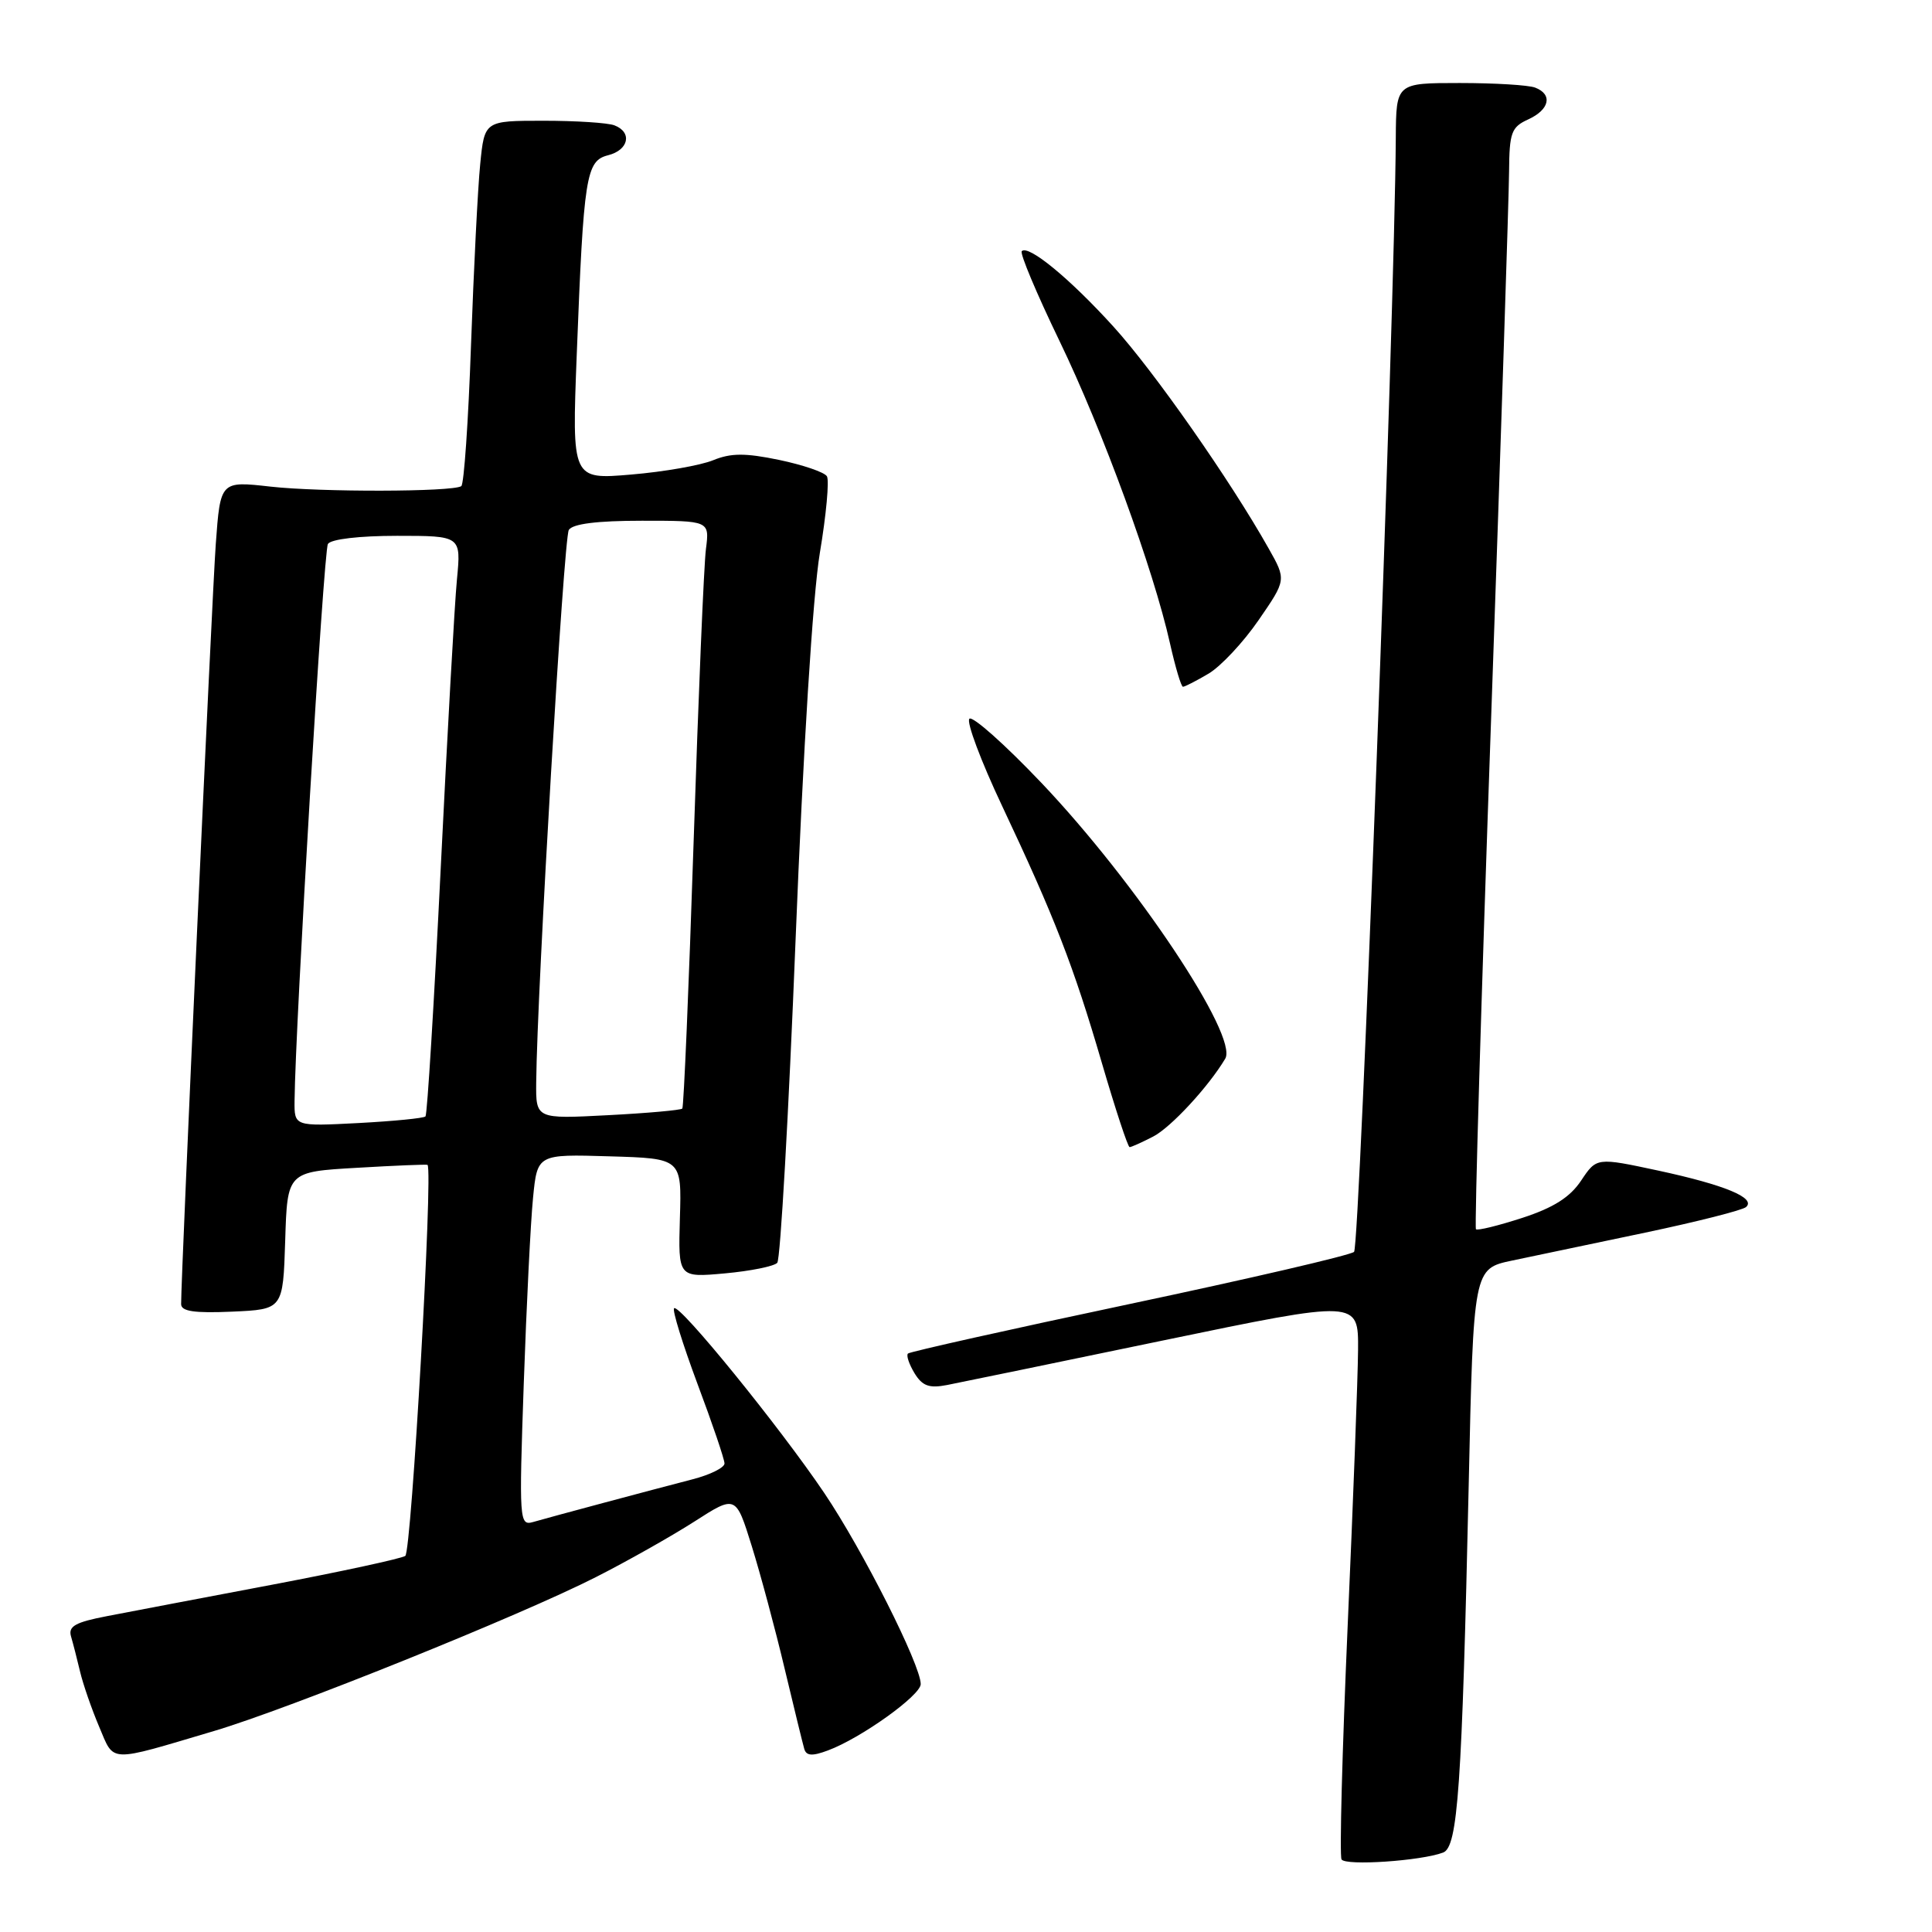<?xml version="1.0" encoding="UTF-8" standalone="no"?>
<!DOCTYPE svg PUBLIC "-//W3C//DTD SVG 1.1//EN" "http://www.w3.org/Graphics/SVG/1.1/DTD/svg11.dtd" >
<svg xmlns="http://www.w3.org/2000/svg" xmlns:xlink="http://www.w3.org/1999/xlink" version="1.1" viewBox="0 0 256 256">
 <g >
 <path fill="currentColor"
d=" M 191.23 245.47 C 193.17 244.72 193.72 236.81 194.61 196.81 C 195.24 168.11 195.24 168.11 200.37 167.03 C 203.19 166.44 211.12 164.77 218.00 163.33 C 224.88 161.88 230.89 160.36 231.36 159.94 C 232.72 158.74 228.55 157.01 219.73 155.11 C 211.56 153.36 211.56 153.36 209.51 156.43 C 208.04 158.64 205.85 160.03 201.70 161.38 C 198.52 162.41 195.76 163.09 195.57 162.88 C 195.37 162.67 196.27 132.35 197.57 95.50 C 198.87 58.65 199.94 25.90 199.96 22.73 C 200.00 17.56 200.26 16.84 202.50 15.82 C 205.33 14.53 205.77 12.51 203.42 11.61 C 202.55 11.27 198.05 11.00 193.42 11.00 C 185.00 11.00 185.00 11.00 184.95 18.25 C 184.80 41.91 180.18 165.20 179.42 165.88 C 178.91 166.33 165.51 169.44 149.63 172.80 C 133.75 176.16 120.56 179.11 120.31 179.35 C 120.06 179.60 120.46 180.77 121.18 181.96 C 122.22 183.66 123.13 183.98 125.50 183.52 C 127.15 183.20 140.09 180.53 154.25 177.59 C 180.00 172.25 180.00 172.25 179.95 178.88 C 179.92 182.52 179.30 199.00 178.57 215.50 C 177.85 232.00 177.48 245.90 177.76 246.38 C 178.28 247.26 188.32 246.58 191.23 245.47 Z  M 28.35 229.37 C 38.24 226.44 68.93 214.08 78.93 208.99 C 83.09 206.88 88.97 203.56 92.00 201.62 C 97.50 198.09 97.50 198.09 99.61 204.86 C 100.77 208.59 102.73 215.88 103.96 221.07 C 105.20 226.26 106.37 231.06 106.57 231.74 C 106.84 232.67 107.63 232.72 109.71 231.94 C 114.06 230.33 122.00 224.65 122.00 223.15 C 122.00 220.62 114.30 205.36 109.22 197.83 C 103.26 189.00 89.99 172.68 89.32 173.35 C 89.06 173.61 90.46 178.11 92.42 183.37 C 94.39 188.62 96.00 193.36 96.00 193.92 C 96.00 194.47 94.09 195.42 91.75 196.02 C 86.16 197.47 73.00 200.99 70.62 201.68 C 68.82 202.19 68.77 201.49 69.40 183.36 C 69.76 172.99 70.31 161.90 70.63 158.72 C 71.20 152.93 71.20 152.93 80.77 153.22 C 90.33 153.50 90.33 153.50 90.09 161.40 C 89.86 169.29 89.86 169.29 96.05 168.73 C 99.45 168.42 102.57 167.79 102.99 167.33 C 103.41 166.88 104.50 147.60 105.42 124.50 C 106.42 99.37 107.71 78.80 108.63 73.29 C 109.48 68.23 109.90 63.65 109.57 63.11 C 109.24 62.57 106.39 61.60 103.23 60.94 C 98.74 60.01 96.85 60.02 94.50 60.98 C 92.85 61.66 87.96 62.52 83.64 62.88 C 75.78 63.55 75.78 63.55 76.42 47.02 C 77.34 23.24 77.65 21.31 80.58 20.57 C 83.31 19.88 83.81 17.53 81.42 16.61 C 80.55 16.27 76.32 16.00 72.02 16.00 C 64.20 16.00 64.20 16.00 63.63 21.75 C 63.31 24.91 62.77 35.72 62.41 45.76 C 62.06 55.81 61.48 64.20 61.12 64.42 C 59.89 65.19 42.47 65.22 35.85 64.48 C 29.20 63.73 29.20 63.73 28.59 72.11 C 28.08 79.18 23.99 168.89 24.00 172.80 C 24.00 173.76 25.74 174.02 30.75 173.80 C 37.50 173.50 37.50 173.50 37.79 164.39 C 38.07 155.27 38.07 155.27 47.29 154.74 C 52.35 154.44 56.57 154.27 56.65 154.35 C 57.40 155.08 54.52 205.65 53.70 206.17 C 53.12 206.53 45.19 208.25 36.07 209.98 C 26.96 211.70 17.12 213.58 14.21 214.14 C 9.98 214.95 9.02 215.49 9.41 216.83 C 9.68 217.75 10.22 219.85 10.61 221.50 C 11.00 223.15 12.13 226.42 13.13 228.78 C 15.19 233.62 14.16 233.58 28.35 229.37 Z  M 152.80 150.60 C 155.15 149.39 160.14 143.99 162.35 140.28 C 164.12 137.31 150.54 116.93 137.98 103.72 C 133.16 98.65 128.87 94.83 128.45 95.24 C 128.03 95.65 129.97 100.83 132.76 106.74 C 139.74 121.54 142.23 127.93 146.01 140.87 C 147.80 146.99 149.45 152.00 149.68 152.00 C 149.91 152.00 151.31 151.37 152.80 150.60 Z  M 160.14 89.26 C 161.76 88.30 164.75 85.11 166.77 82.17 C 170.45 76.83 170.45 76.83 168.10 72.67 C 163.03 63.66 152.91 49.19 147.53 43.27 C 141.73 36.88 136.27 32.40 135.39 33.28 C 135.11 33.56 137.35 38.89 140.37 45.14 C 146.11 57.02 152.84 75.45 155.03 85.25 C 155.74 88.41 156.51 91.00 156.75 91.00 C 156.99 91.00 158.52 90.22 160.14 89.26 Z  M 39.03 145.88 C 39.13 135.76 42.88 73.00 43.45 72.08 C 43.84 71.44 47.60 71.00 52.61 71.00 C 61.10 71.00 61.10 71.00 60.55 76.75 C 60.24 79.91 59.28 97.12 58.40 115.00 C 57.52 132.88 56.61 147.69 56.38 147.93 C 56.16 148.17 52.15 148.56 47.49 148.81 C 39.00 149.25 39.00 149.25 39.03 145.88 Z  M 71.05 143.39 C 71.17 131.09 74.70 71.30 75.37 70.22 C 75.87 69.41 79.12 69.00 85.07 69.00 C 94.02 69.00 94.02 69.00 93.54 72.75 C 93.27 74.81 92.54 92.25 91.91 111.50 C 91.28 130.75 90.60 146.67 90.41 146.89 C 90.22 147.10 85.77 147.50 80.53 147.77 C 71.00 148.27 71.00 148.27 71.05 143.39 Z "/>
</g>
</svg>